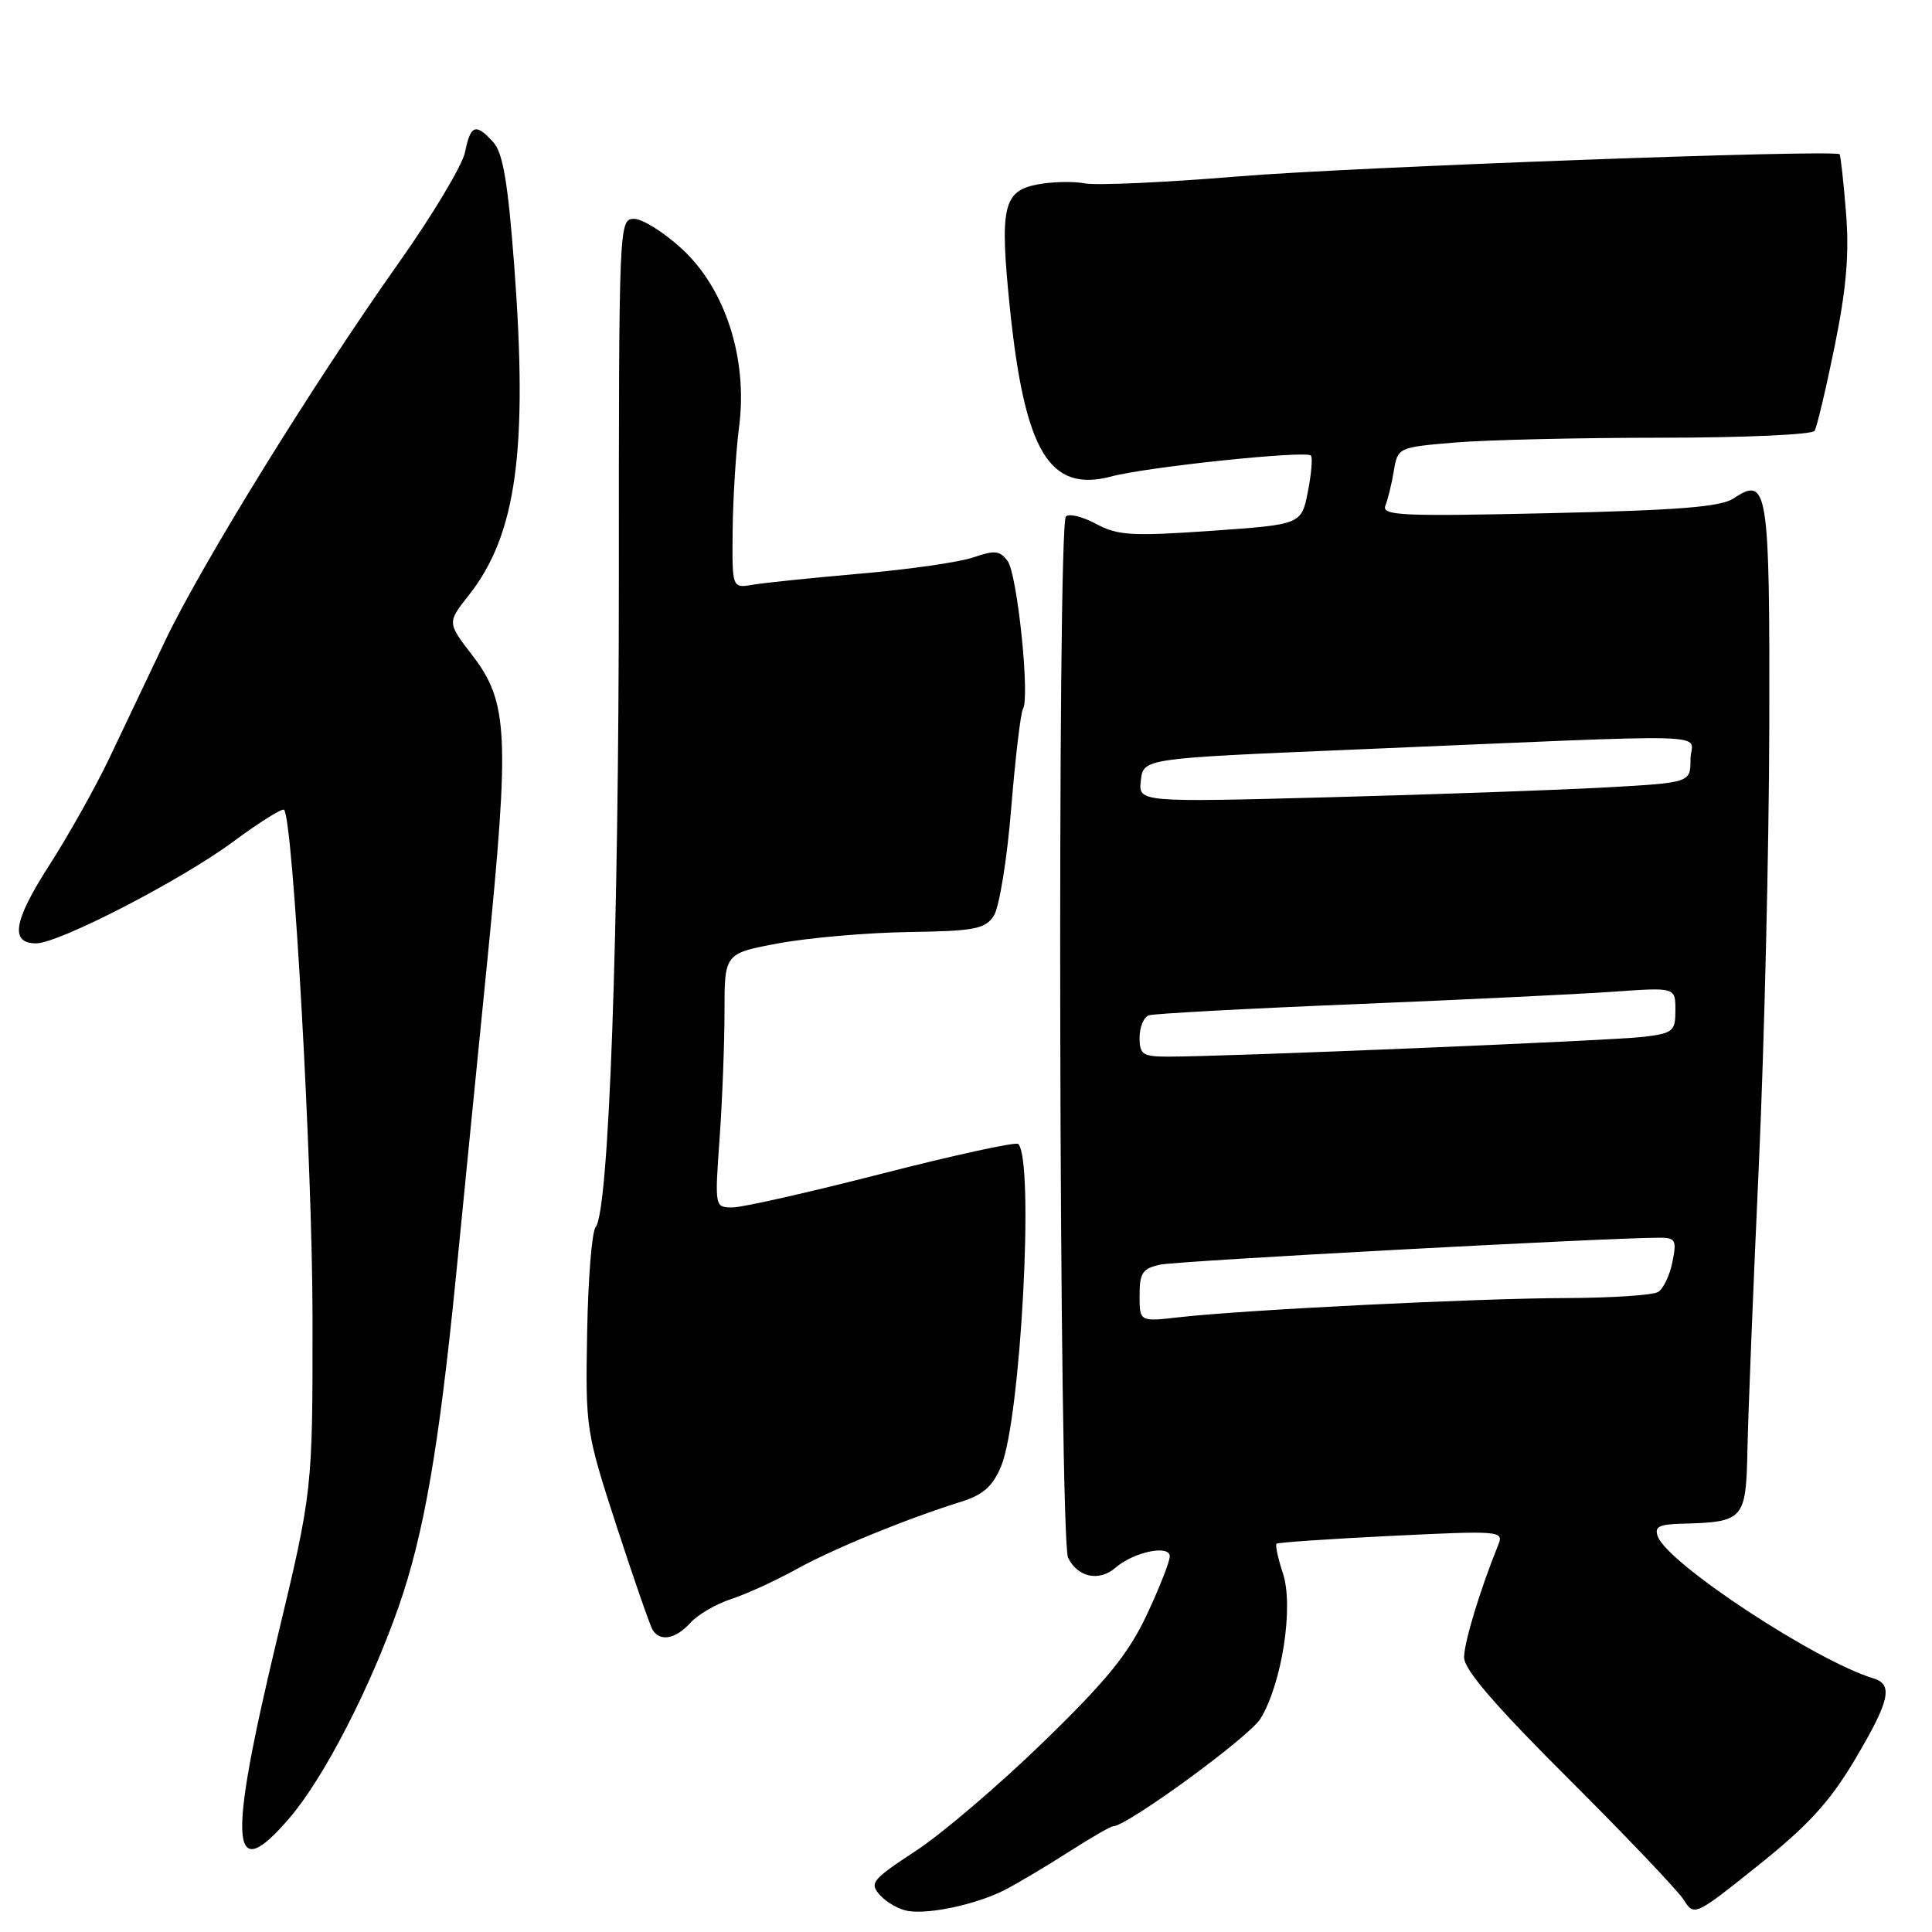 <?xml version="1.0" encoding="UTF-8" standalone="no"?>
<!DOCTYPE svg PUBLIC "-//W3C//DTD SVG 1.1//EN" "http://www.w3.org/Graphics/SVG/1.1/DTD/svg11.dtd" >
<svg xmlns="http://www.w3.org/2000/svg" xmlns:xlink="http://www.w3.org/1999/xlink" version="1.1" viewBox="0 0 256 256">
 <g >
 <path fill="currentColor"
d=" M 133.21 250.39 C 134.86 249.54 138.62 247.30 141.56 245.42 C 144.50 243.54 147.15 242.00 147.46 242.00 C 149.32 242.00 165.54 230.15 167.03 227.72 C 169.87 223.04 171.44 212.88 170.00 208.50 C 169.34 206.50 168.96 204.72 169.15 204.55 C 169.34 204.38 176.20 203.91 184.40 203.51 C 198.68 202.81 199.27 202.85 198.55 204.64 C 196.12 210.65 194.00 217.62 194.00 219.61 C 194.00 221.23 198.08 225.97 207.84 235.70 C 215.45 243.29 222.31 250.50 223.09 251.72 C 224.49 253.93 224.55 253.91 233.00 247.15 C 239.59 241.88 242.45 238.76 245.75 233.21 C 250.40 225.39 250.90 223.21 248.25 222.40 C 240.57 220.06 221.08 207.25 219.68 203.62 C 219.18 202.32 219.79 201.98 222.78 201.90 C 231.13 201.68 231.35 201.42 231.55 191.97 C 231.64 187.31 232.32 170.45 233.05 154.50 C 233.78 138.55 234.40 112.36 234.44 96.30 C 234.51 64.71 234.24 63.03 229.73 66.03 C 228.00 67.17 222.54 67.61 205.24 68.00 C 185.72 68.44 183.05 68.32 183.57 67.00 C 183.90 66.17 184.41 64.10 184.69 62.39 C 185.21 59.30 185.27 59.27 192.76 58.64 C 196.91 58.29 209.21 58.00 220.09 58.00 C 230.98 58.00 240.14 57.59 240.44 57.09 C 240.75 56.59 241.95 51.53 243.11 45.84 C 244.67 38.14 245.05 33.60 244.60 28.08 C 244.27 24.00 243.89 20.56 243.75 20.44 C 243.02 19.78 178.95 22.14 164.00 23.38 C 154.38 24.18 145.27 24.59 143.76 24.30 C 142.26 24.01 139.45 24.07 137.52 24.43 C 132.91 25.30 132.44 27.40 133.82 40.86 C 135.79 59.89 139.06 65.31 147.27 63.13 C 152.06 61.86 173.00 59.67 173.70 60.36 C 173.95 60.61 173.77 62.77 173.30 65.16 C 172.44 69.50 172.44 69.50 160.47 70.34 C 149.96 71.07 148.10 70.96 145.24 69.42 C 143.45 68.46 141.65 68.01 141.24 68.43 C 140.06 69.62 140.33 204.02 141.53 206.42 C 142.82 209.02 145.65 209.61 147.82 207.72 C 150.24 205.63 155.00 204.64 155.00 206.23 C 155.00 206.93 153.62 210.43 151.94 214.00 C 149.52 219.14 146.66 222.66 138.30 230.78 C 132.48 236.44 124.87 242.94 121.38 245.23 C 115.49 249.10 115.16 249.52 116.63 251.14 C 117.50 252.10 119.17 253.04 120.35 253.22 C 123.25 253.68 129.54 252.29 133.21 250.39 Z  M 38.38 240.87 C 42.91 235.57 48.99 223.81 52.80 212.96 C 56.16 203.38 58.17 191.77 60.43 169.00 C 61.27 160.47 63.12 141.80 64.55 127.50 C 67.56 97.28 67.35 93.02 62.56 86.80 C 59.25 82.50 59.25 82.50 62.14 78.84 C 68.44 70.85 69.98 59.62 68.13 35.10 C 67.30 24.16 66.64 20.26 65.37 18.85 C 63.04 16.28 62.35 16.52 61.62 20.16 C 61.27 21.90 57.29 28.54 52.78 34.91 C 41.43 50.95 26.67 74.84 21.84 85.00 C 19.62 89.67 16.30 96.65 14.47 100.50 C 12.63 104.35 9.03 110.77 6.46 114.76 C 1.78 122.06 1.30 125.00 4.79 125.00 C 7.79 125.00 23.97 116.65 30.85 111.56 C 34.34 108.98 37.39 107.06 37.64 107.30 C 38.83 108.50 41.40 154.23 41.41 174.50 C 41.43 197.50 41.43 197.50 36.71 217.17 C 30.12 244.68 30.50 250.08 38.38 240.87 Z  M 91.47 215.04 C 92.44 213.96 94.87 212.54 96.87 211.89 C 98.87 211.24 102.75 209.46 105.50 207.94 C 110.47 205.20 120.00 201.29 127.35 198.99 C 130.28 198.07 131.54 196.95 132.65 194.29 C 135.26 188.04 137.08 153.75 134.92 151.58 C 134.61 151.28 126.52 153.04 116.93 155.50 C 107.34 157.96 98.42 159.98 97.10 159.99 C 94.70 160.00 94.70 160.00 95.35 150.85 C 95.71 145.81 96.00 138.23 96.00 134.01 C 96.00 126.32 96.00 126.32 103.25 124.98 C 107.24 124.25 114.97 123.58 120.43 123.50 C 129.12 123.37 130.52 123.10 131.67 121.37 C 132.40 120.27 133.44 113.90 133.99 107.10 C 134.54 100.34 135.25 94.41 135.55 93.92 C 136.49 92.39 134.80 76.11 133.52 74.35 C 132.49 72.95 131.80 72.88 129.00 73.85 C 127.19 74.48 120.48 75.45 114.10 76.00 C 107.72 76.56 101.26 77.22 99.75 77.48 C 97.00 77.95 97.00 77.95 97.08 70.22 C 97.13 65.98 97.51 59.80 97.94 56.50 C 99.09 47.51 96.12 38.28 90.36 32.98 C 87.99 30.79 85.13 29.00 84.02 29.00 C 82.02 29.00 82.00 29.49 82.00 76.82 C 82.00 123.95 80.69 160.46 78.93 162.59 C 78.43 163.18 77.92 169.48 77.80 176.59 C 77.57 189.29 77.64 189.71 81.70 202.22 C 83.98 209.21 86.13 215.40 86.48 215.97 C 87.47 217.57 89.52 217.19 91.47 215.04 Z  M 151.00 171.65 C 151.00 168.65 151.39 168.08 153.75 167.57 C 156.08 167.07 212.77 164.02 219.88 164.00 C 222.01 164.00 222.19 164.32 221.61 167.20 C 221.26 168.96 220.41 170.75 219.73 171.18 C 219.06 171.62 213.55 171.98 207.50 172.00 C 195.68 172.03 164.85 173.56 156.25 174.54 C 151.00 175.14 151.00 175.14 151.00 171.65 Z  M 151.00 137.47 C 151.00 136.08 151.56 134.75 152.25 134.53 C 152.94 134.31 165.20 133.64 179.50 133.06 C 193.80 132.47 209.21 131.73 213.75 131.41 C 222.00 130.82 222.00 130.82 222.00 133.85 C 222.00 136.66 221.70 136.91 217.75 137.39 C 213.63 137.89 162.31 140.02 154.75 140.01 C 151.41 140.00 151.00 139.73 151.00 137.47 Z  M 151.17 103.41 C 151.50 100.50 151.50 100.50 179.00 99.34 C 229.69 97.20 224.00 97.04 224.00 100.60 C 224.00 103.71 224.00 103.71 212.75 104.34 C 206.56 104.68 190.10 105.27 176.17 105.64 C 150.84 106.31 150.84 106.31 151.17 103.41 Z "/>
</g>
</svg>